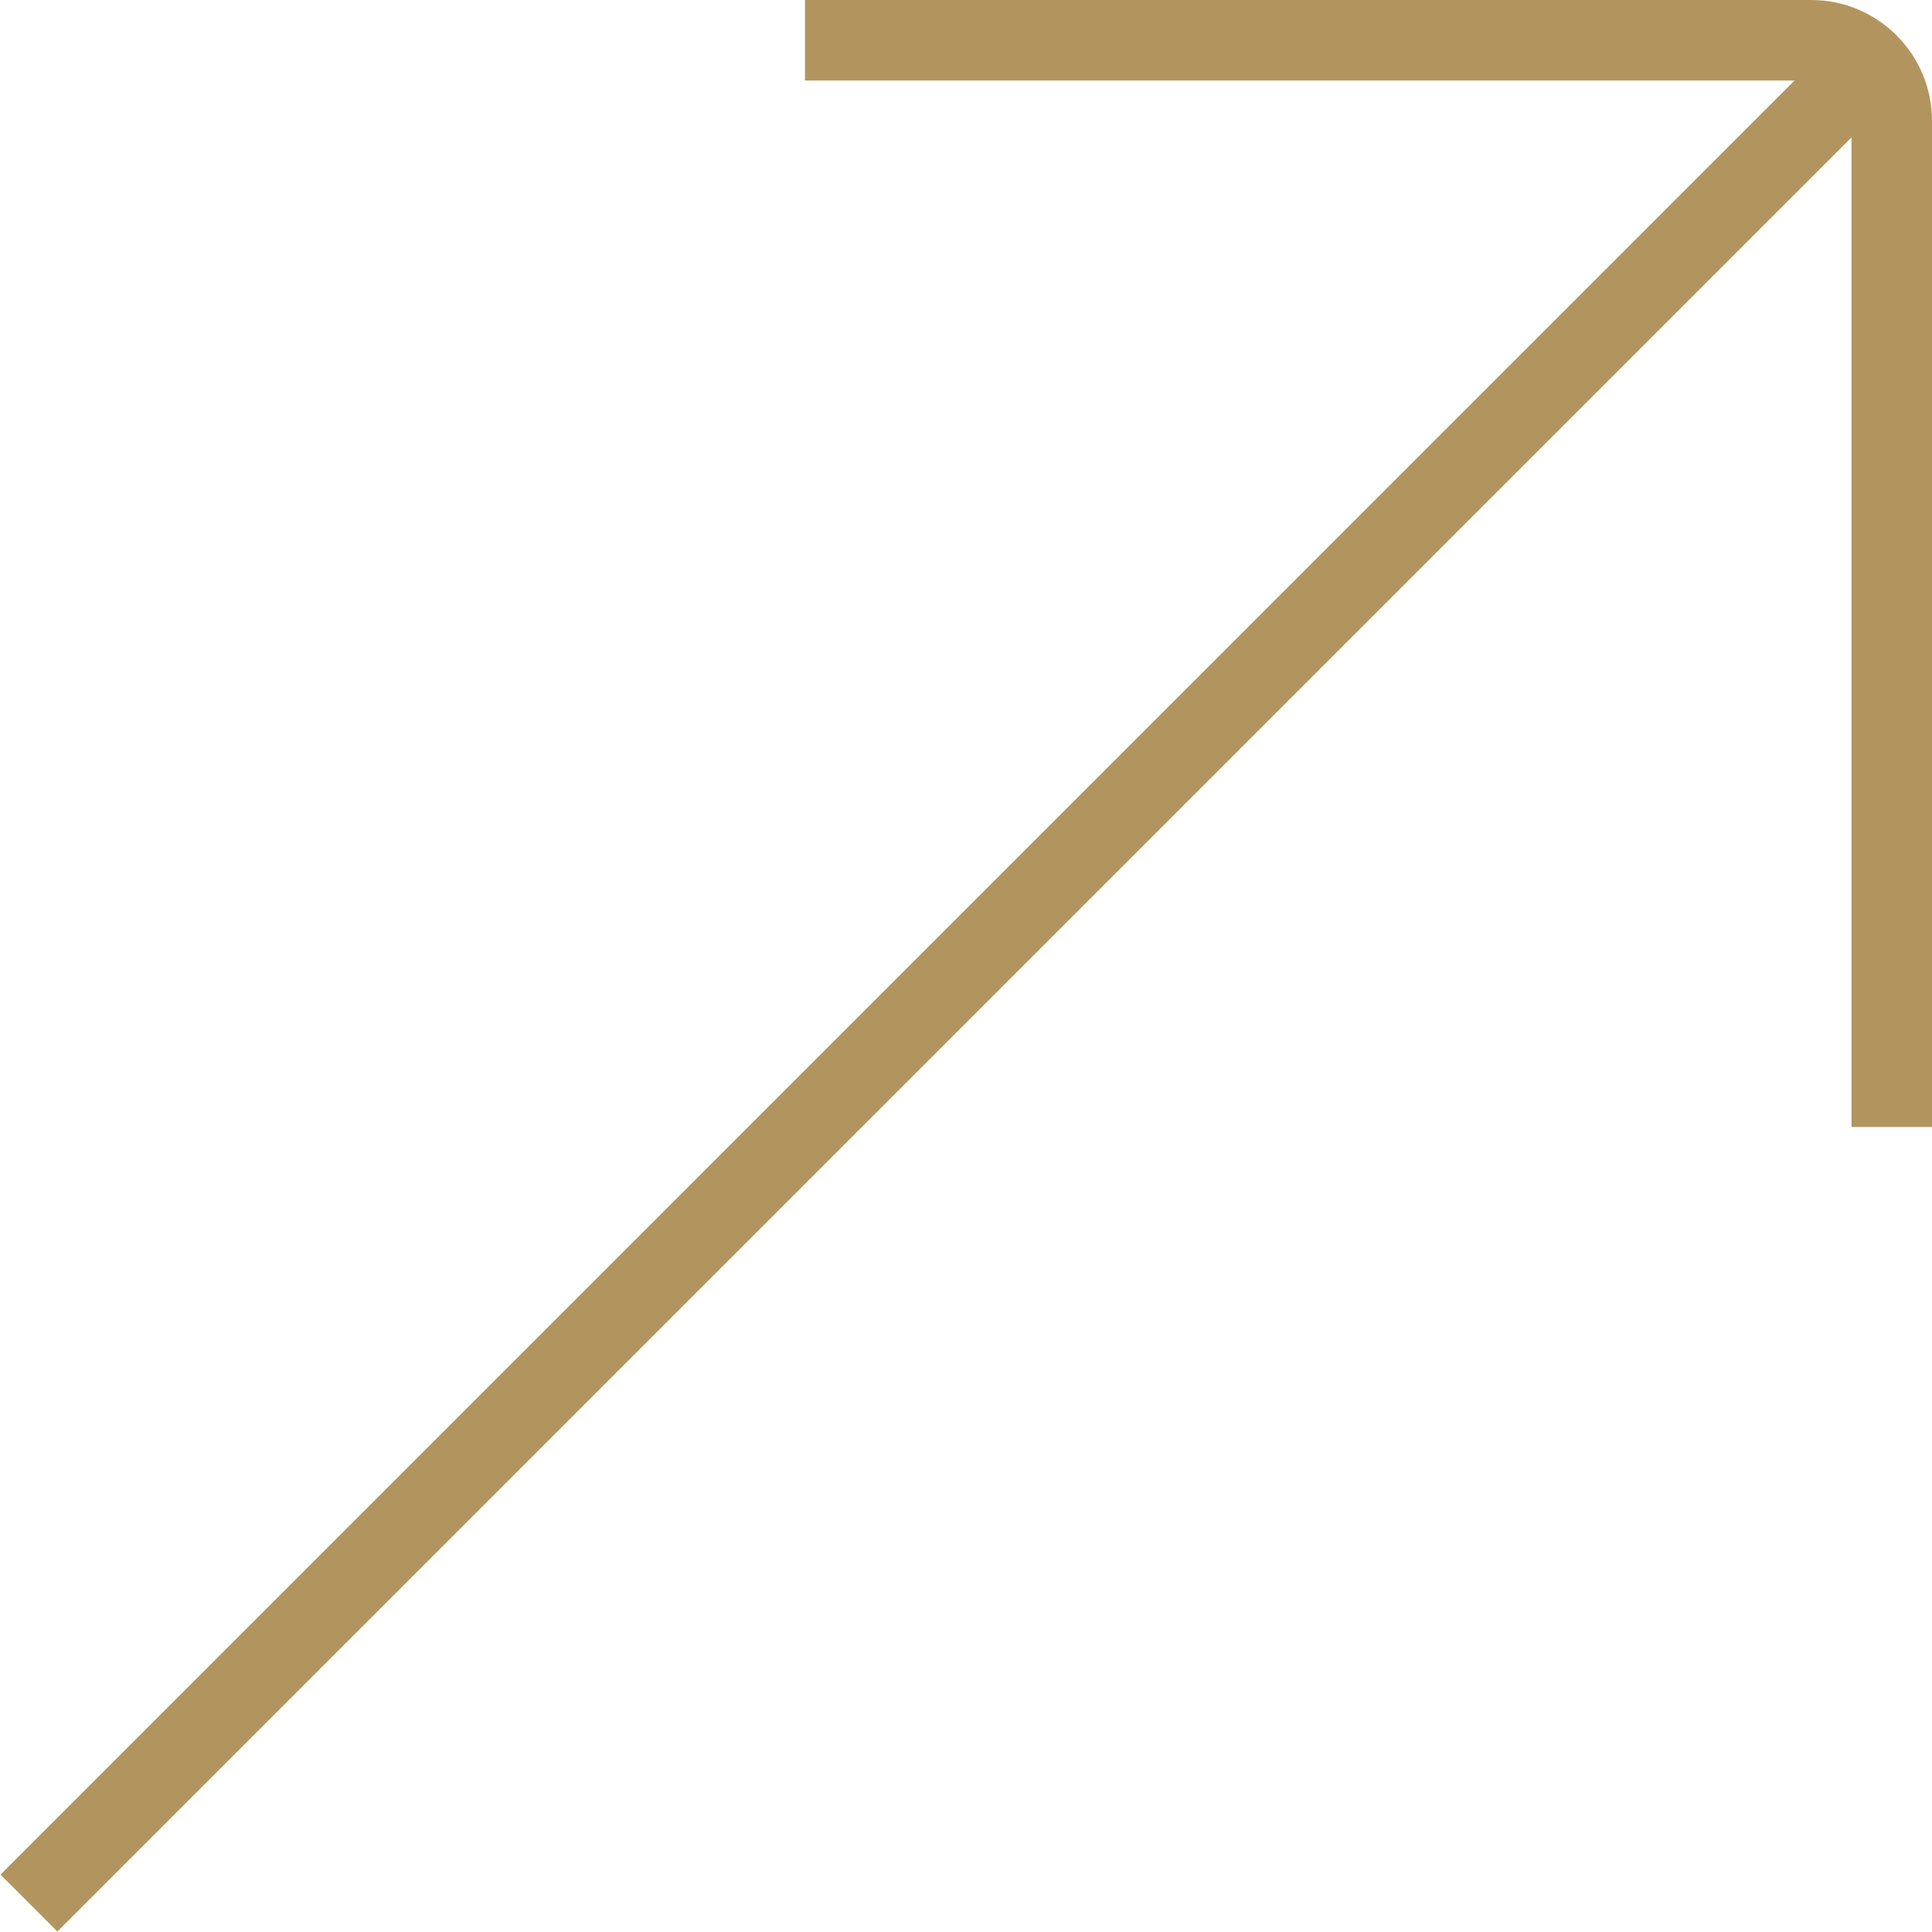 <svg width="67" height="67" viewBox="0 0 67 67" fill="none" xmlns="http://www.w3.org/2000/svg">
<g clip-path="url(#clip0_328_661)">
<path d="M62.812 0H27.916V2.792H62.234L0.017 65.01L1.99 66.983L64.208 4.765V39.083H67V4.188C67 1.879 65.121 0 62.812 0Z" fill="#B2955E"/>
</g>
<defs>
<clipPath id="clip0_328_661">
<rect width="67" height="67" fill="white"/>
</clipPath>
</defs>
</svg>
